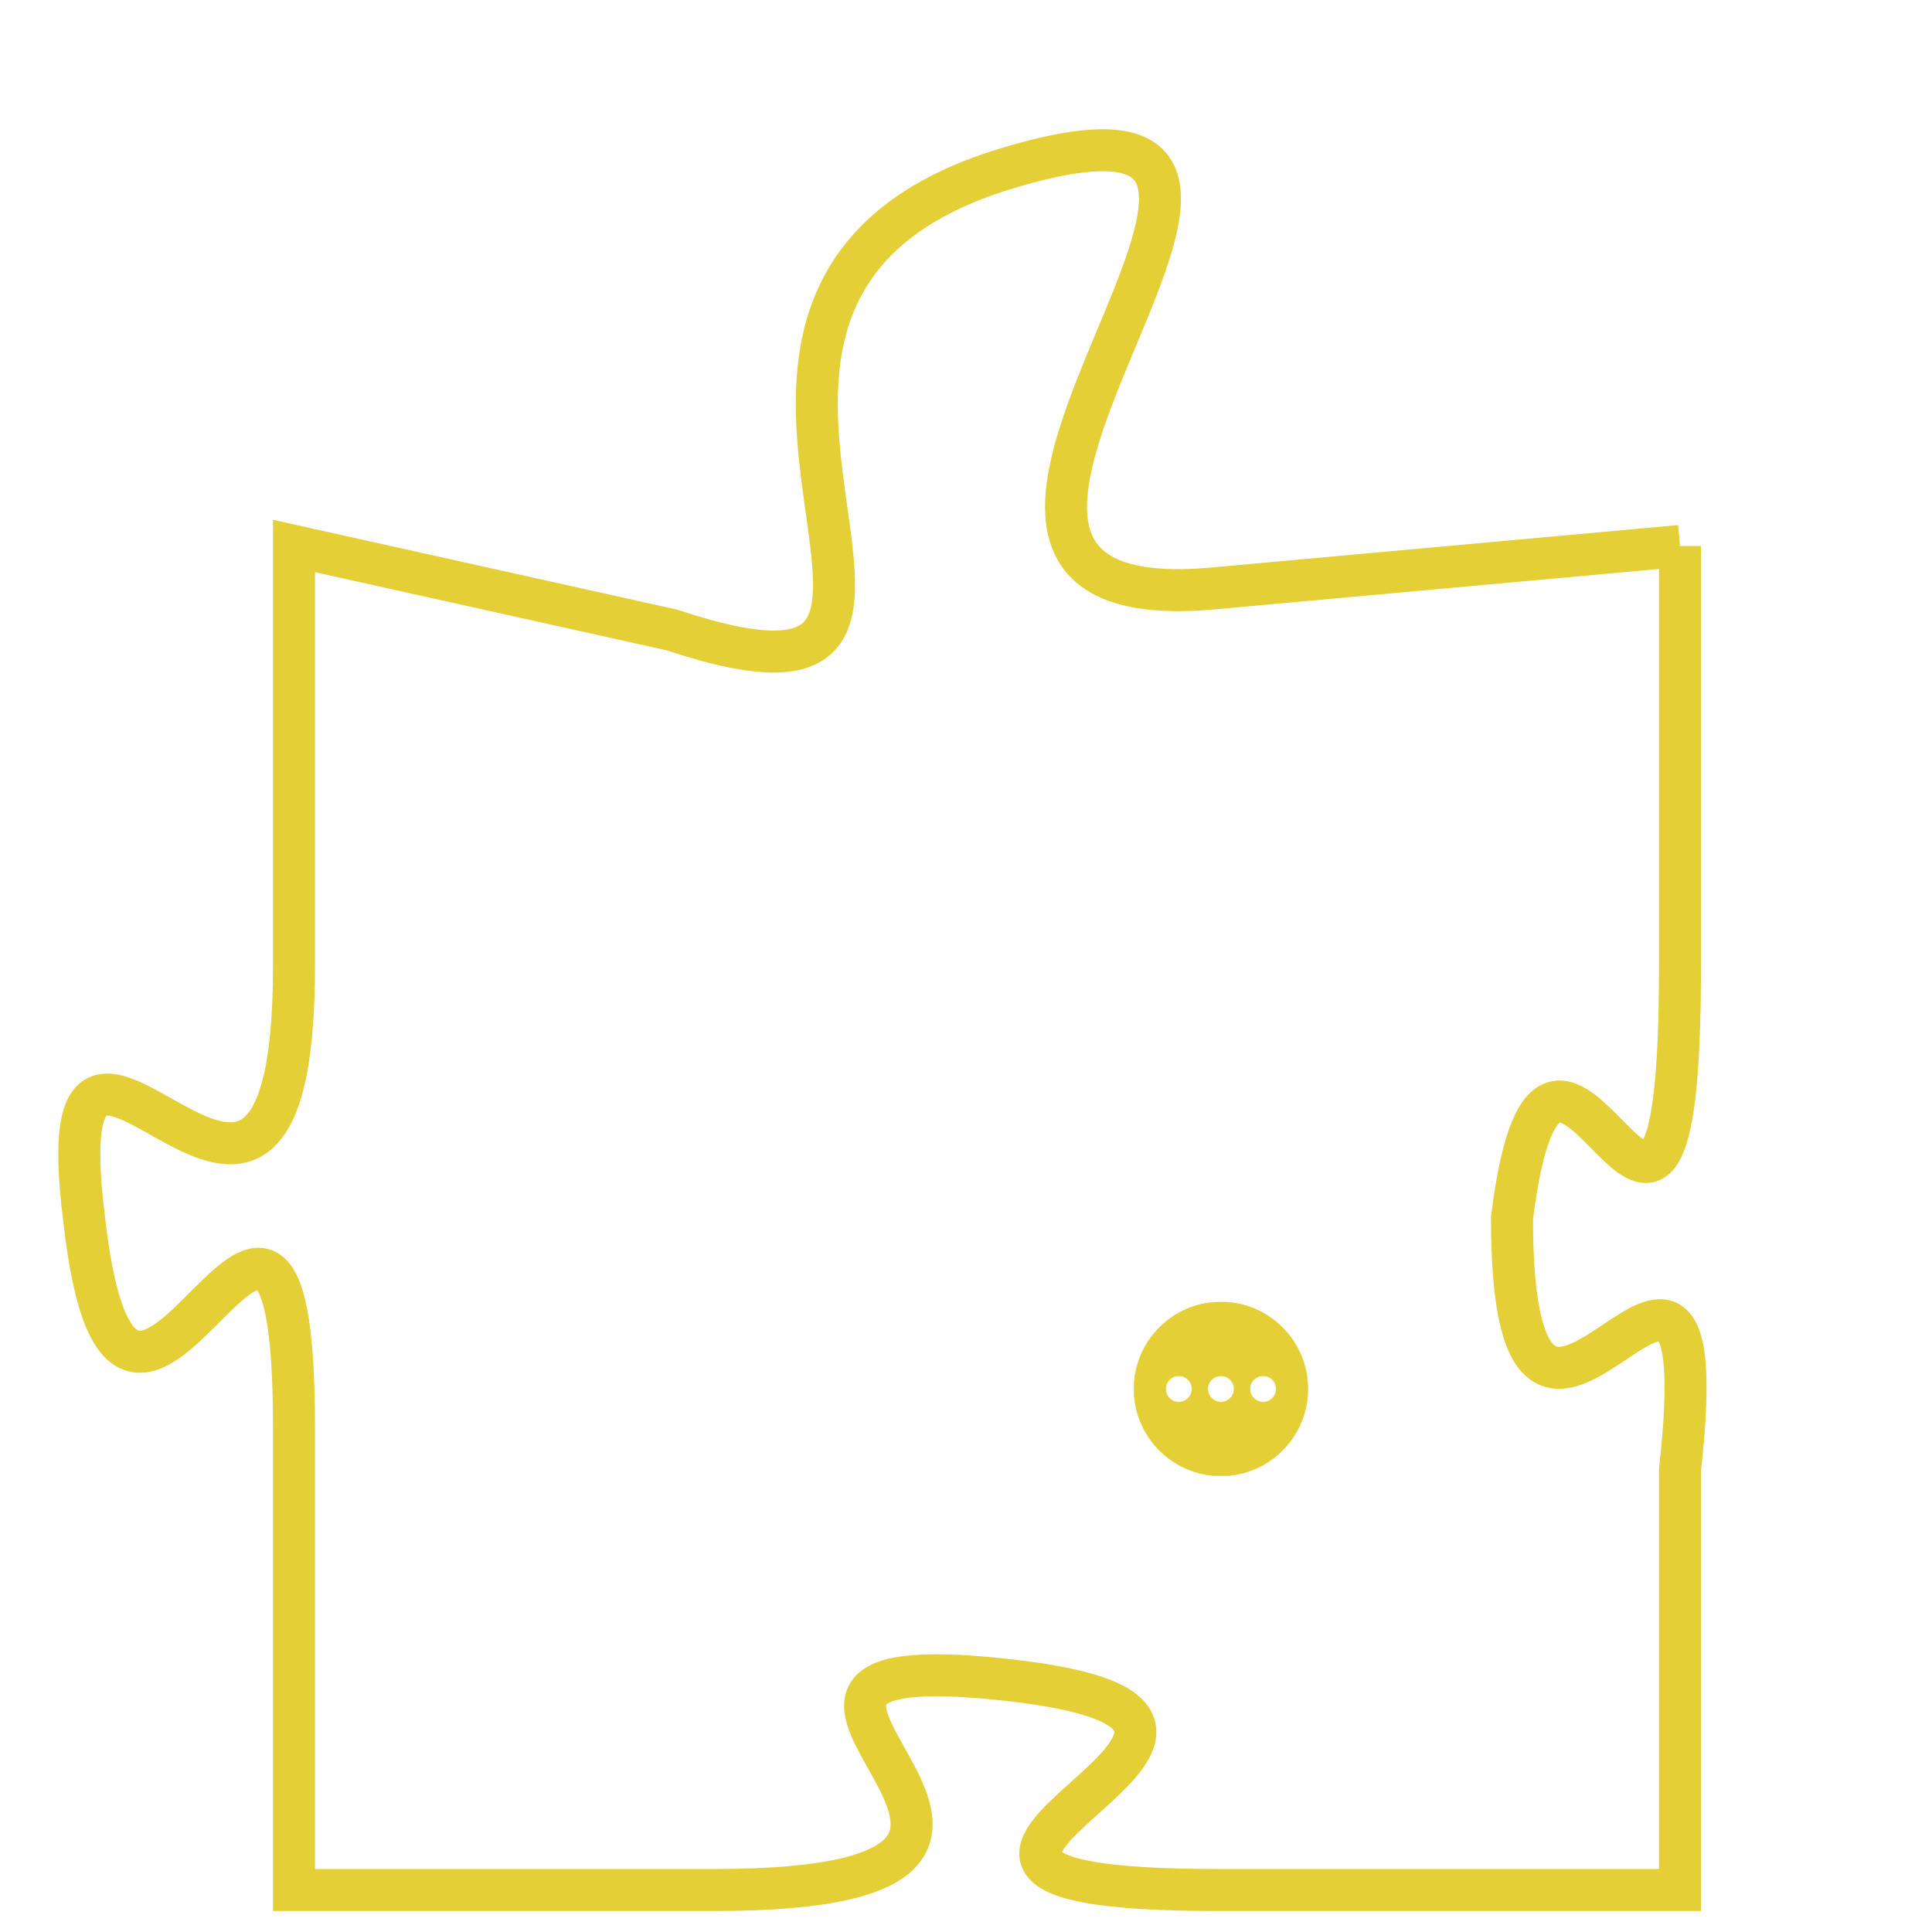 <svg version="1.1" xmlns="http://www.w3.org/2000/svg" xmlns:xlink="http://www.w3.org/1999/xlink" fill="transparent" x="0" y="0" width="350" height="350" preserveAspectRatio="xMinYMin slice"><style type="text/css">.links{fill:transparent;stroke: #E4CF37;}.links:hover{fill:#63D272; opacity:0.4;}</style><defs><g id="allt"><path id="t8542" d="M3069,2080 L3058,2081 C3048,2082 3063,2068 3053,2071 C3043,2074 3054,2085 3045,2082 L3036,2080 3036,2080 L3036,2090 C3036,2100 3030,2088 3031,2096 C3032,2105 3036,2091 3036,2101 L3036,2112 3036,2112 L3046,2112 C3057,2112 3044,2106 3053,2107 C3062,2108 3047,2112 3058,2112 L3069,2112 3069,2112 L3069,2102 C3070,2093 3065,2105 3065,2096 C3066,2088 3069,2101 3069,2090 L3069,2080"/></g><clipPath id="c" clipRule="evenodd" fill="transparent"><use href="#t8542"/></clipPath></defs><svg viewBox="3029 2067 42 46" preserveAspectRatio="xMinYMin meet"><svg width="4380" height="2430"><g><image crossorigin="anonymous" x="0" y="0" href="https://nftpuzzle.license-token.com/assets/completepuzzle.svg" width="100%" height="100%" /><g class="links"><use href="#t8542"/></g></g></svg><svg x="3056" y="2098" height="9%" width="9%" viewBox="0 0 330 330"><g><a xlink:href="https://nftpuzzle.license-token.com/" class="links"><title>See the most innovative NFT based token software licensing project</title><path fill="#E4CF37" id="more" d="M165,0C74.019,0,0,74.019,0,165s74.019,165,165,165s165-74.019,165-165S255.981,0,165,0z M85,190 c-13.785,0-25-11.215-25-25s11.215-25,25-25s25,11.215,25,25S98.785,190,85,190z M165,190c-13.785,0-25-11.215-25-25 s11.215-25,25-25s25,11.215,25,25S178.785,190,165,190z M245,190c-13.785,0-25-11.215-25-25s11.215-25,25-25 c13.785,0,25,11.215,25,25S258.785,190,245,190z"></path></a></g></svg></svg></svg>